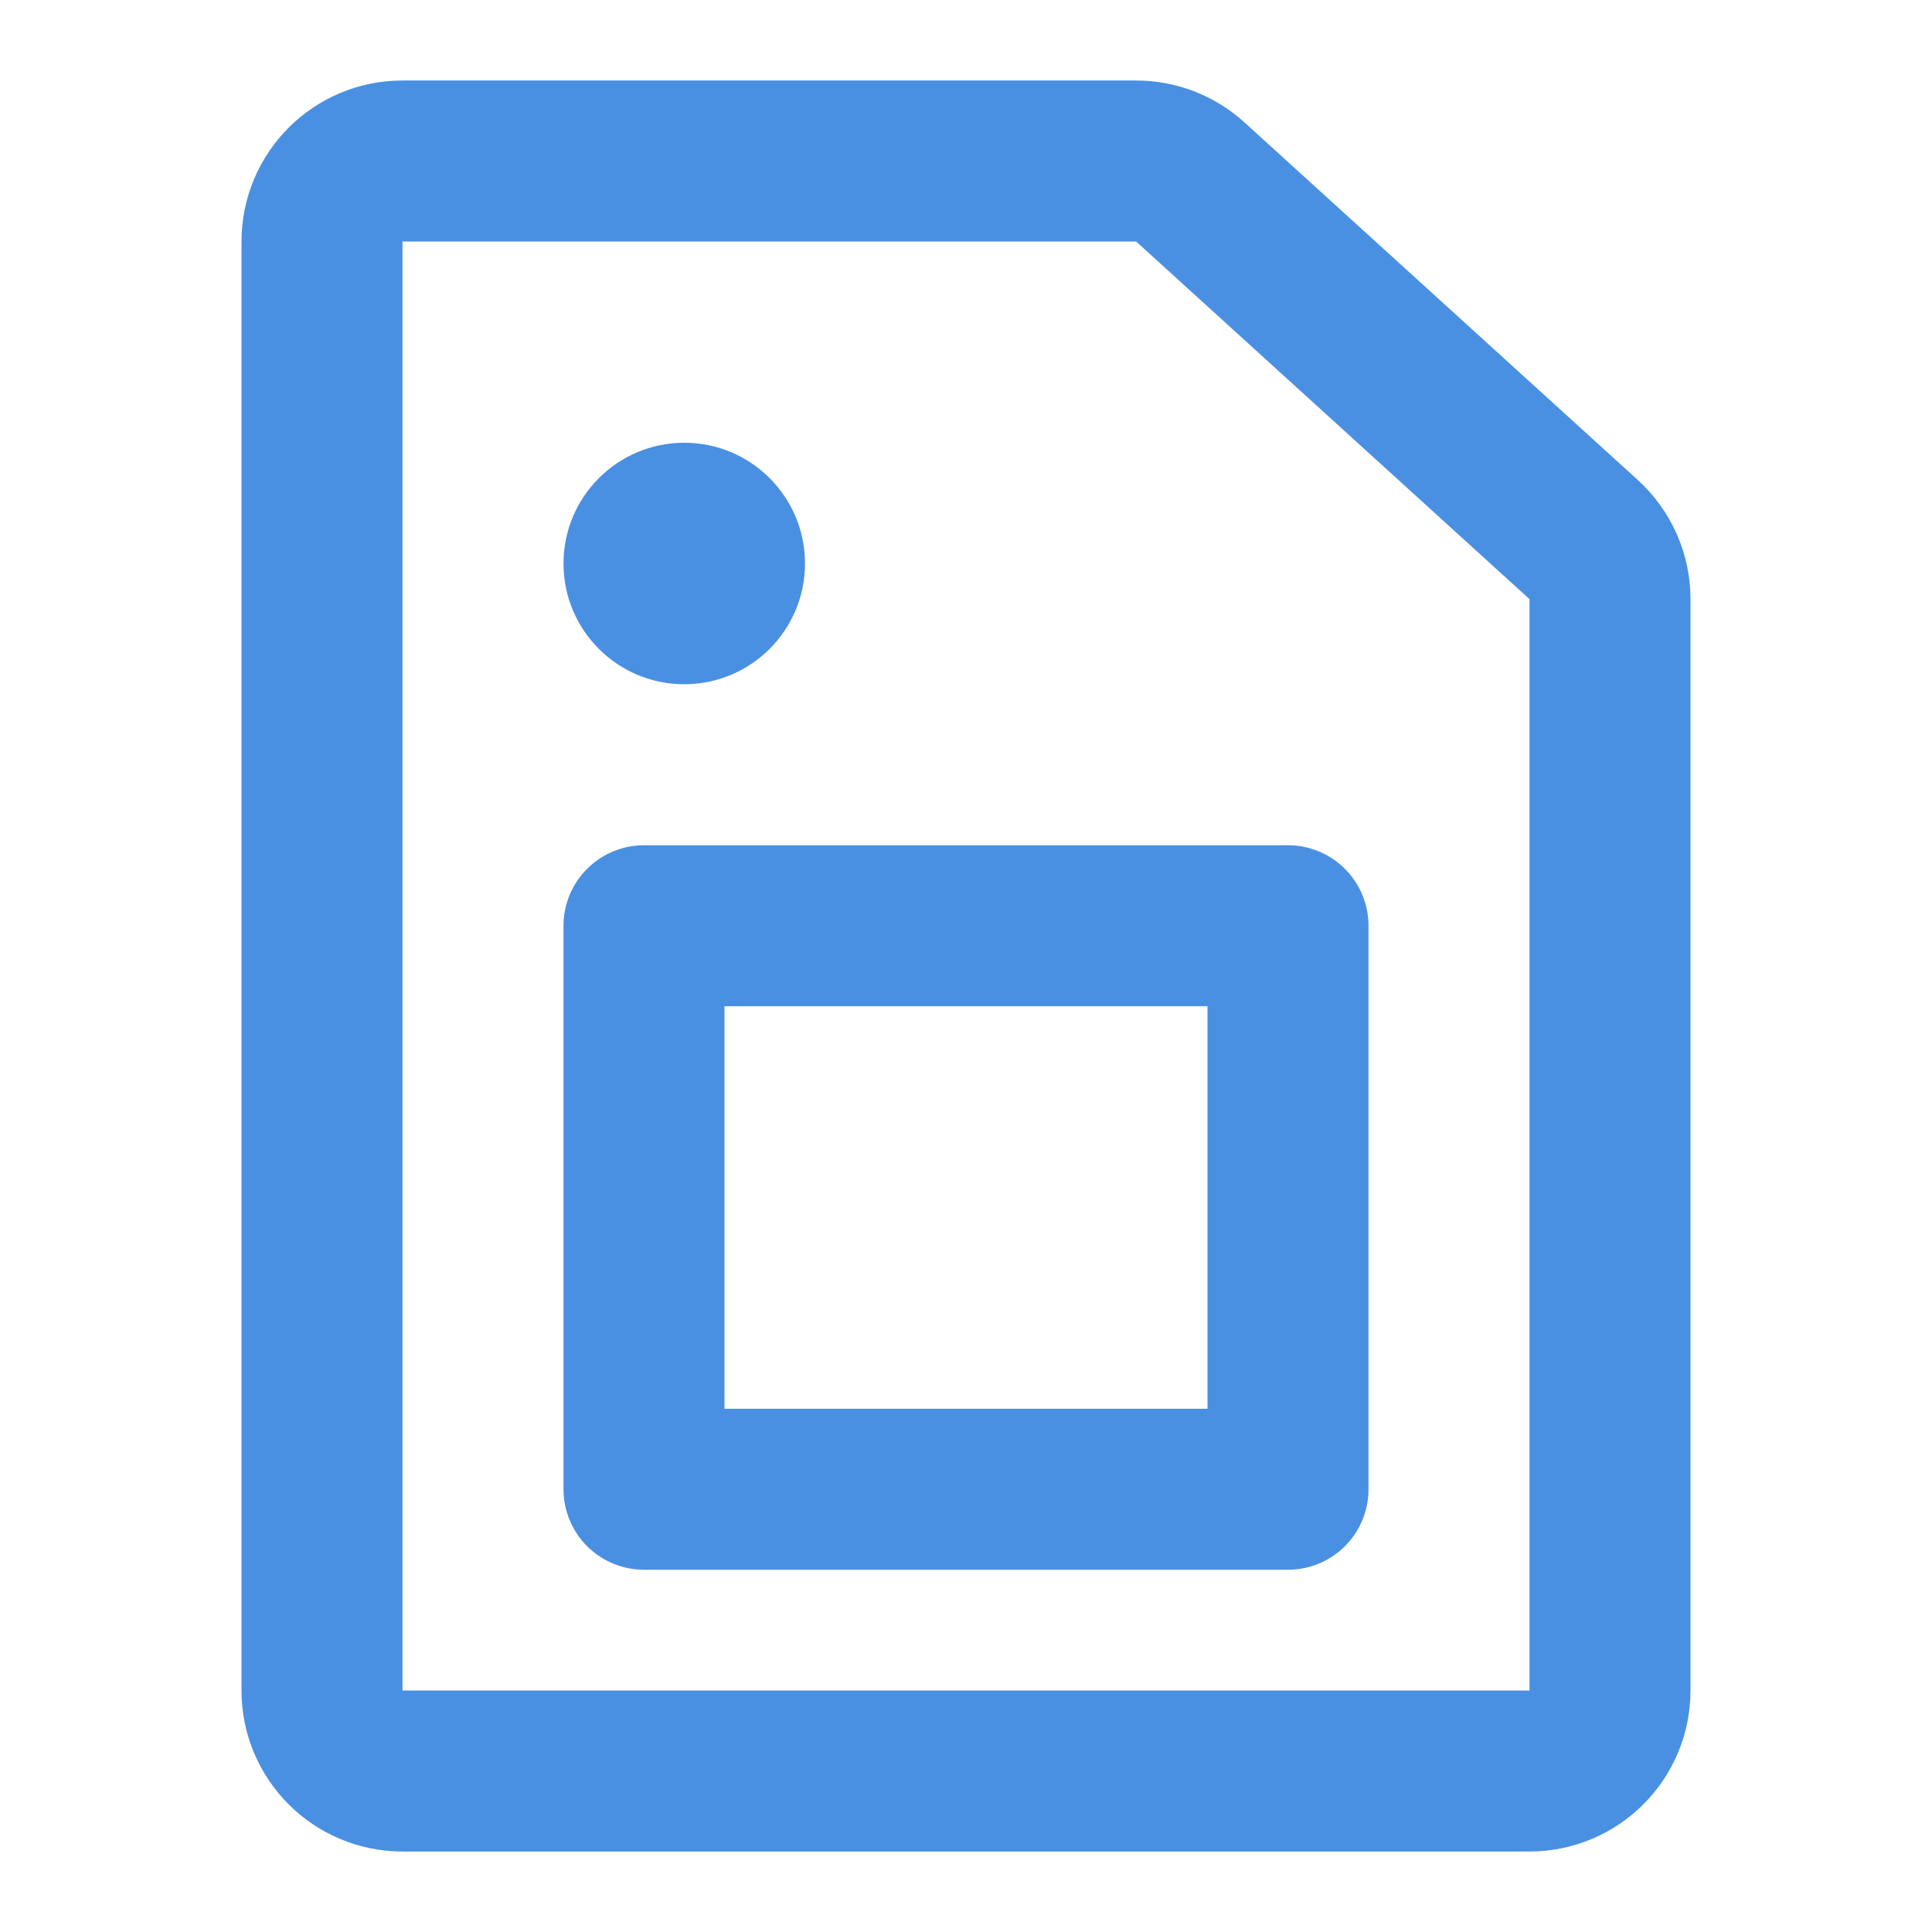 <?xml version="1.0" encoding="UTF-8"?><svg width="21" height="21" viewBox="0 0 48 48" fill="none" xmlns="http://www.w3.org/2000/svg"><path d="M10 44H38C39.105 44 40 43.105 40 42V14.885C40 14.321 39.762 13.784 39.345 13.405L29.572 4.52C29.204 4.185 28.724 4 28.227 4H10C8.895 4 8 4.895 8 6V42C8 43.105 8.895 44 10 44Z" stroke="#4a90e2" stroke-width="4"/><circle cx="17" cy="14" r="3" fill="#4a90e2"/><rect x="16" y="23" width="16" height="14" fill="none" stroke="#4a90e2" stroke-width="4" stroke-linecap="round" stroke-linejoin="round"/></svg>